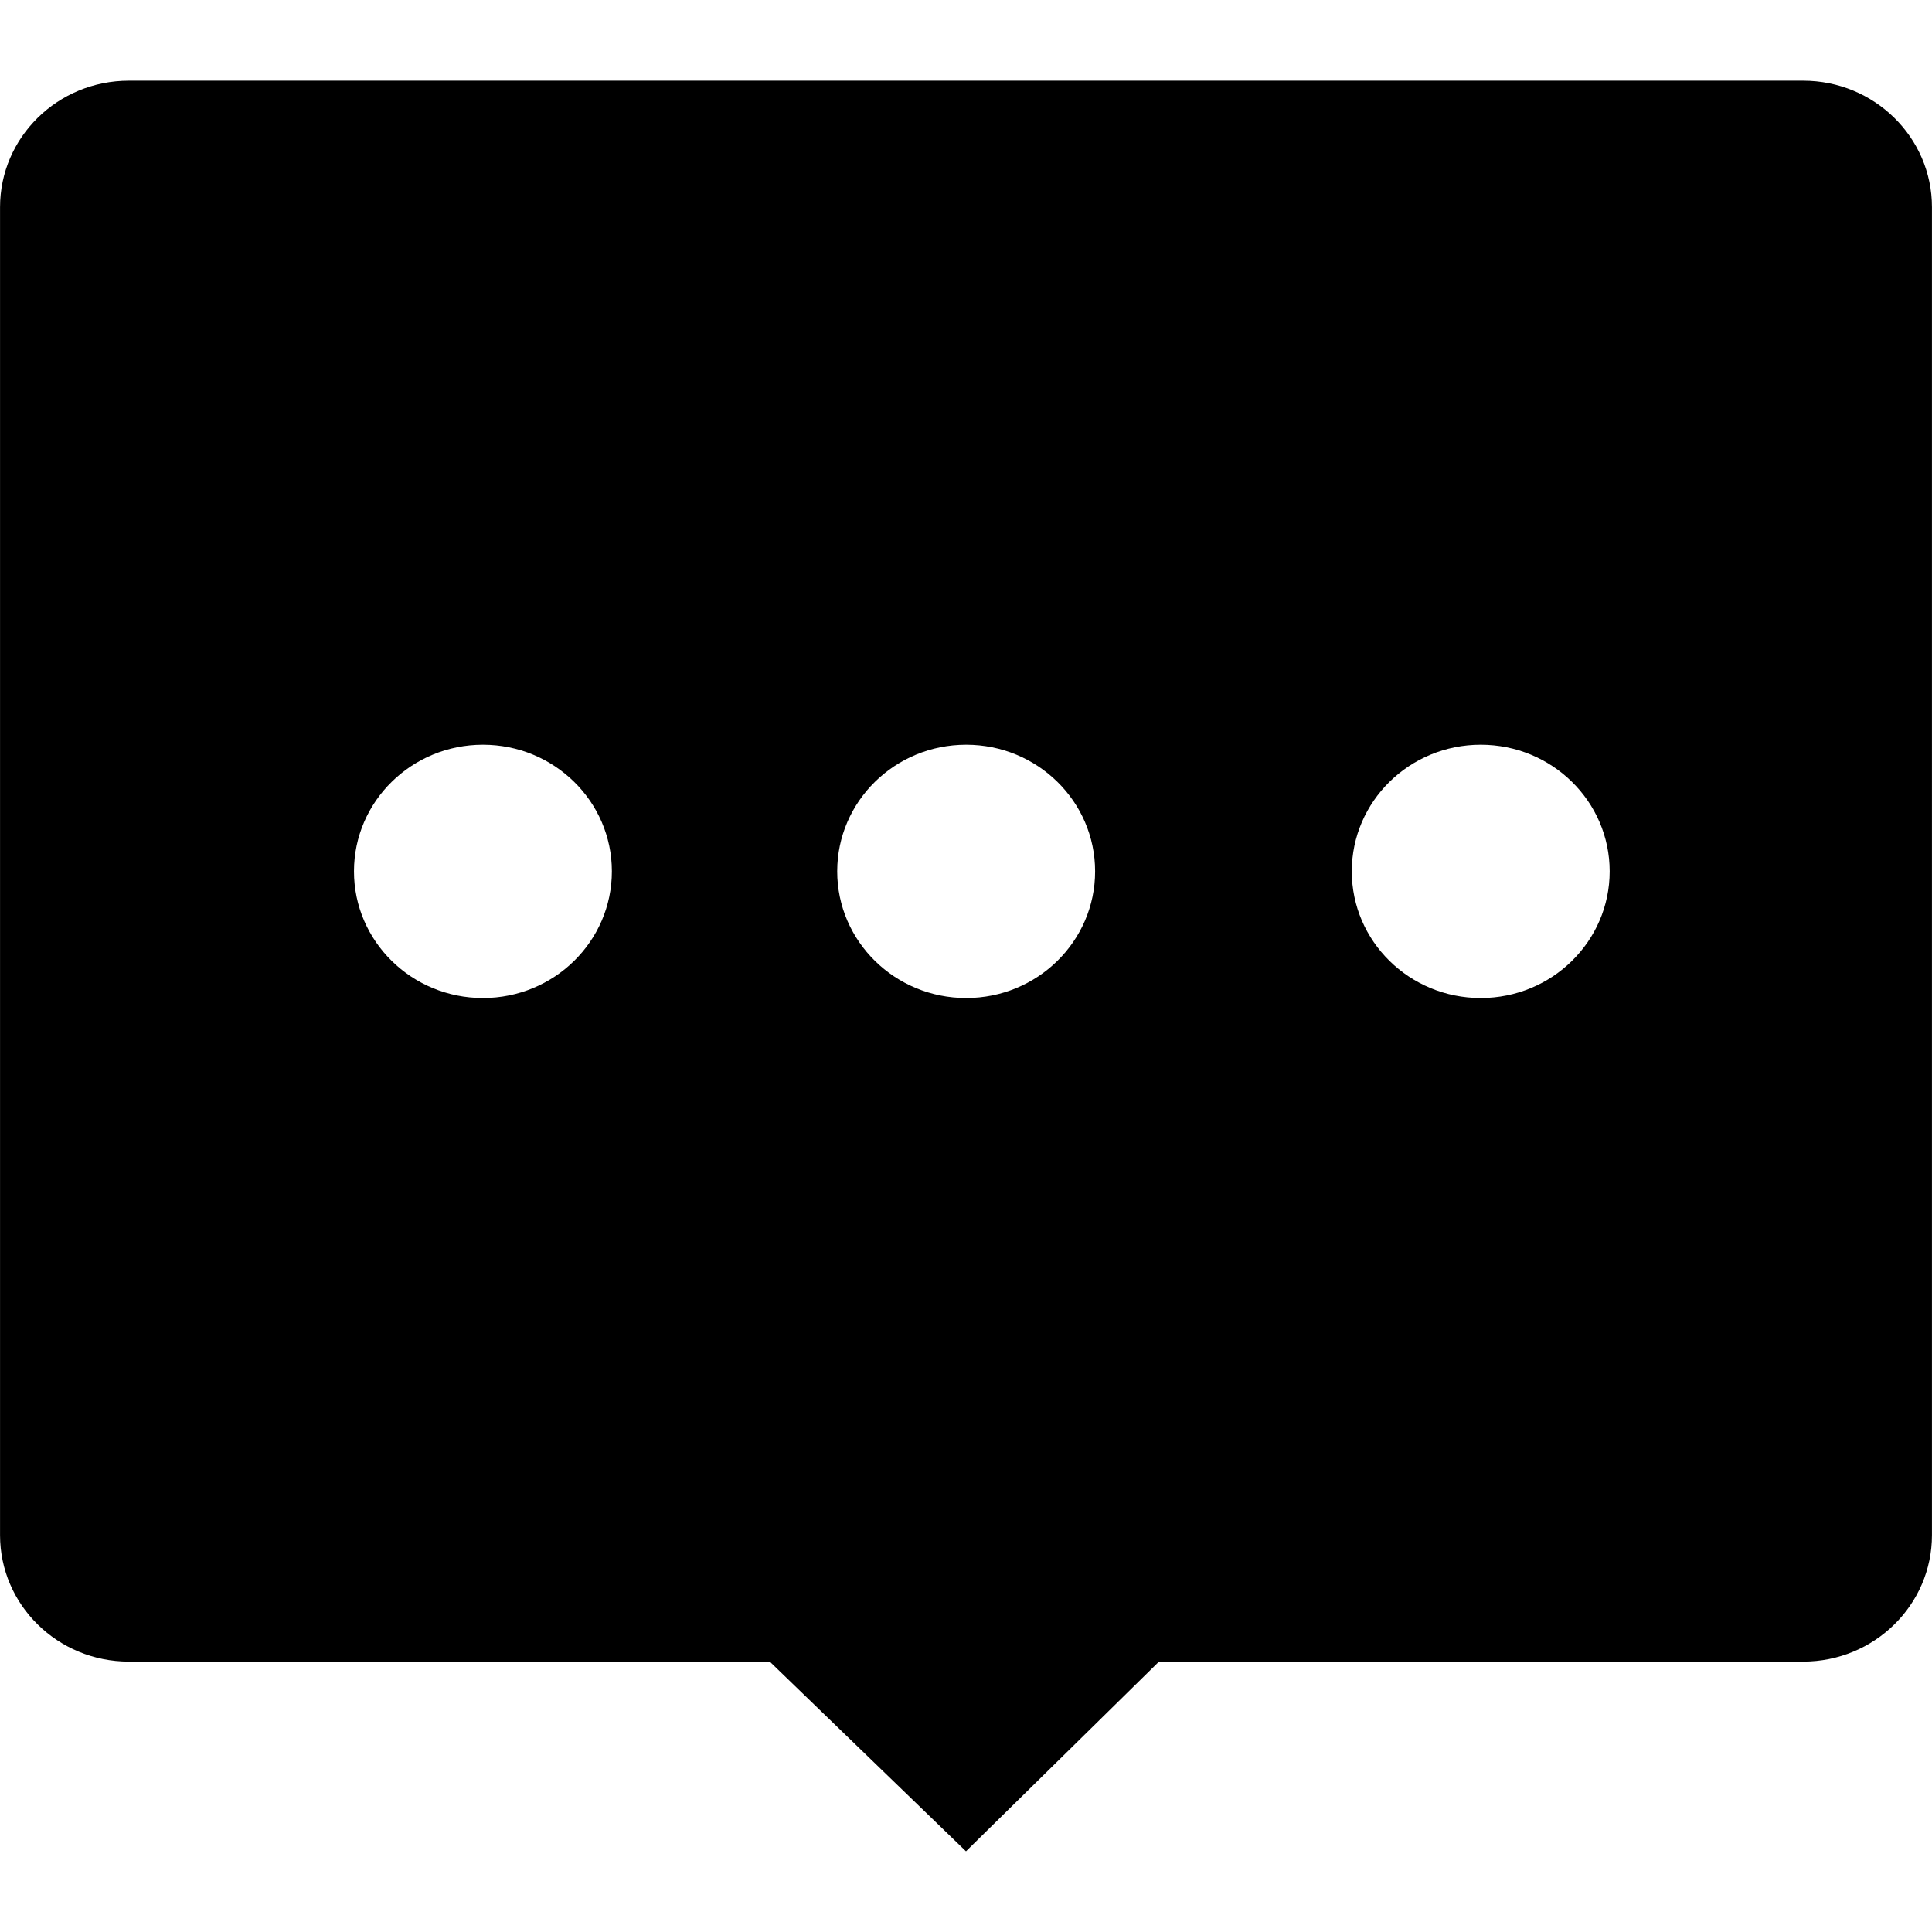 <?xml version="1.0" standalone="no"?><!DOCTYPE svg PUBLIC "-//W3C//DTD SVG 1.1//EN" "http://www.w3.org/Graphics/SVG/1.1/DTD/svg11.dtd"><svg t="1522720941535" class="icon" style="" viewBox="0 0 1024 1024" version="1.1" xmlns="http://www.w3.org/2000/svg" p-id="3552" xmlns:xlink="http://www.w3.org/1999/xlink" width="200" height="200"><defs><style type="text/css"></style></defs><path d="M955.715 42.768 68.285 42.768c-37.702 0-68.264 30.011-68.264 67.035l0 703.843c0 37.024 30.563 67.035 68.264 67.035l339.695 0 104.02 100.55 102.288-100.55 341.427 0c37.702 0 68.264-30.011 68.264-67.035L1023.979 109.803C1023.979 72.779 993.415 42.768 955.715 42.768zM255.958 528.971c-37.744 0-68.344-30.053-68.344-67.129 0-37.072 30.6-67.126 68.344-67.126s68.344 30.053 68.344 67.126C324.301 498.917 293.702 528.971 255.958 528.971zM512.085 528.971c-37.744 0-68.344-30.053-68.344-67.129 0-37.072 30.6-67.126 68.344-67.126s68.344 30.053 68.344 67.126C580.428 498.917 549.829 528.971 512.085 528.971zM784.819 528.971c-37.744 0-68.344-30.053-68.344-67.129 0-37.072 30.6-67.126 68.344-67.126s68.344 30.053 68.344 67.126C853.162 498.917 822.563 528.971 784.819 528.971z" p-id="3553"></path></svg>